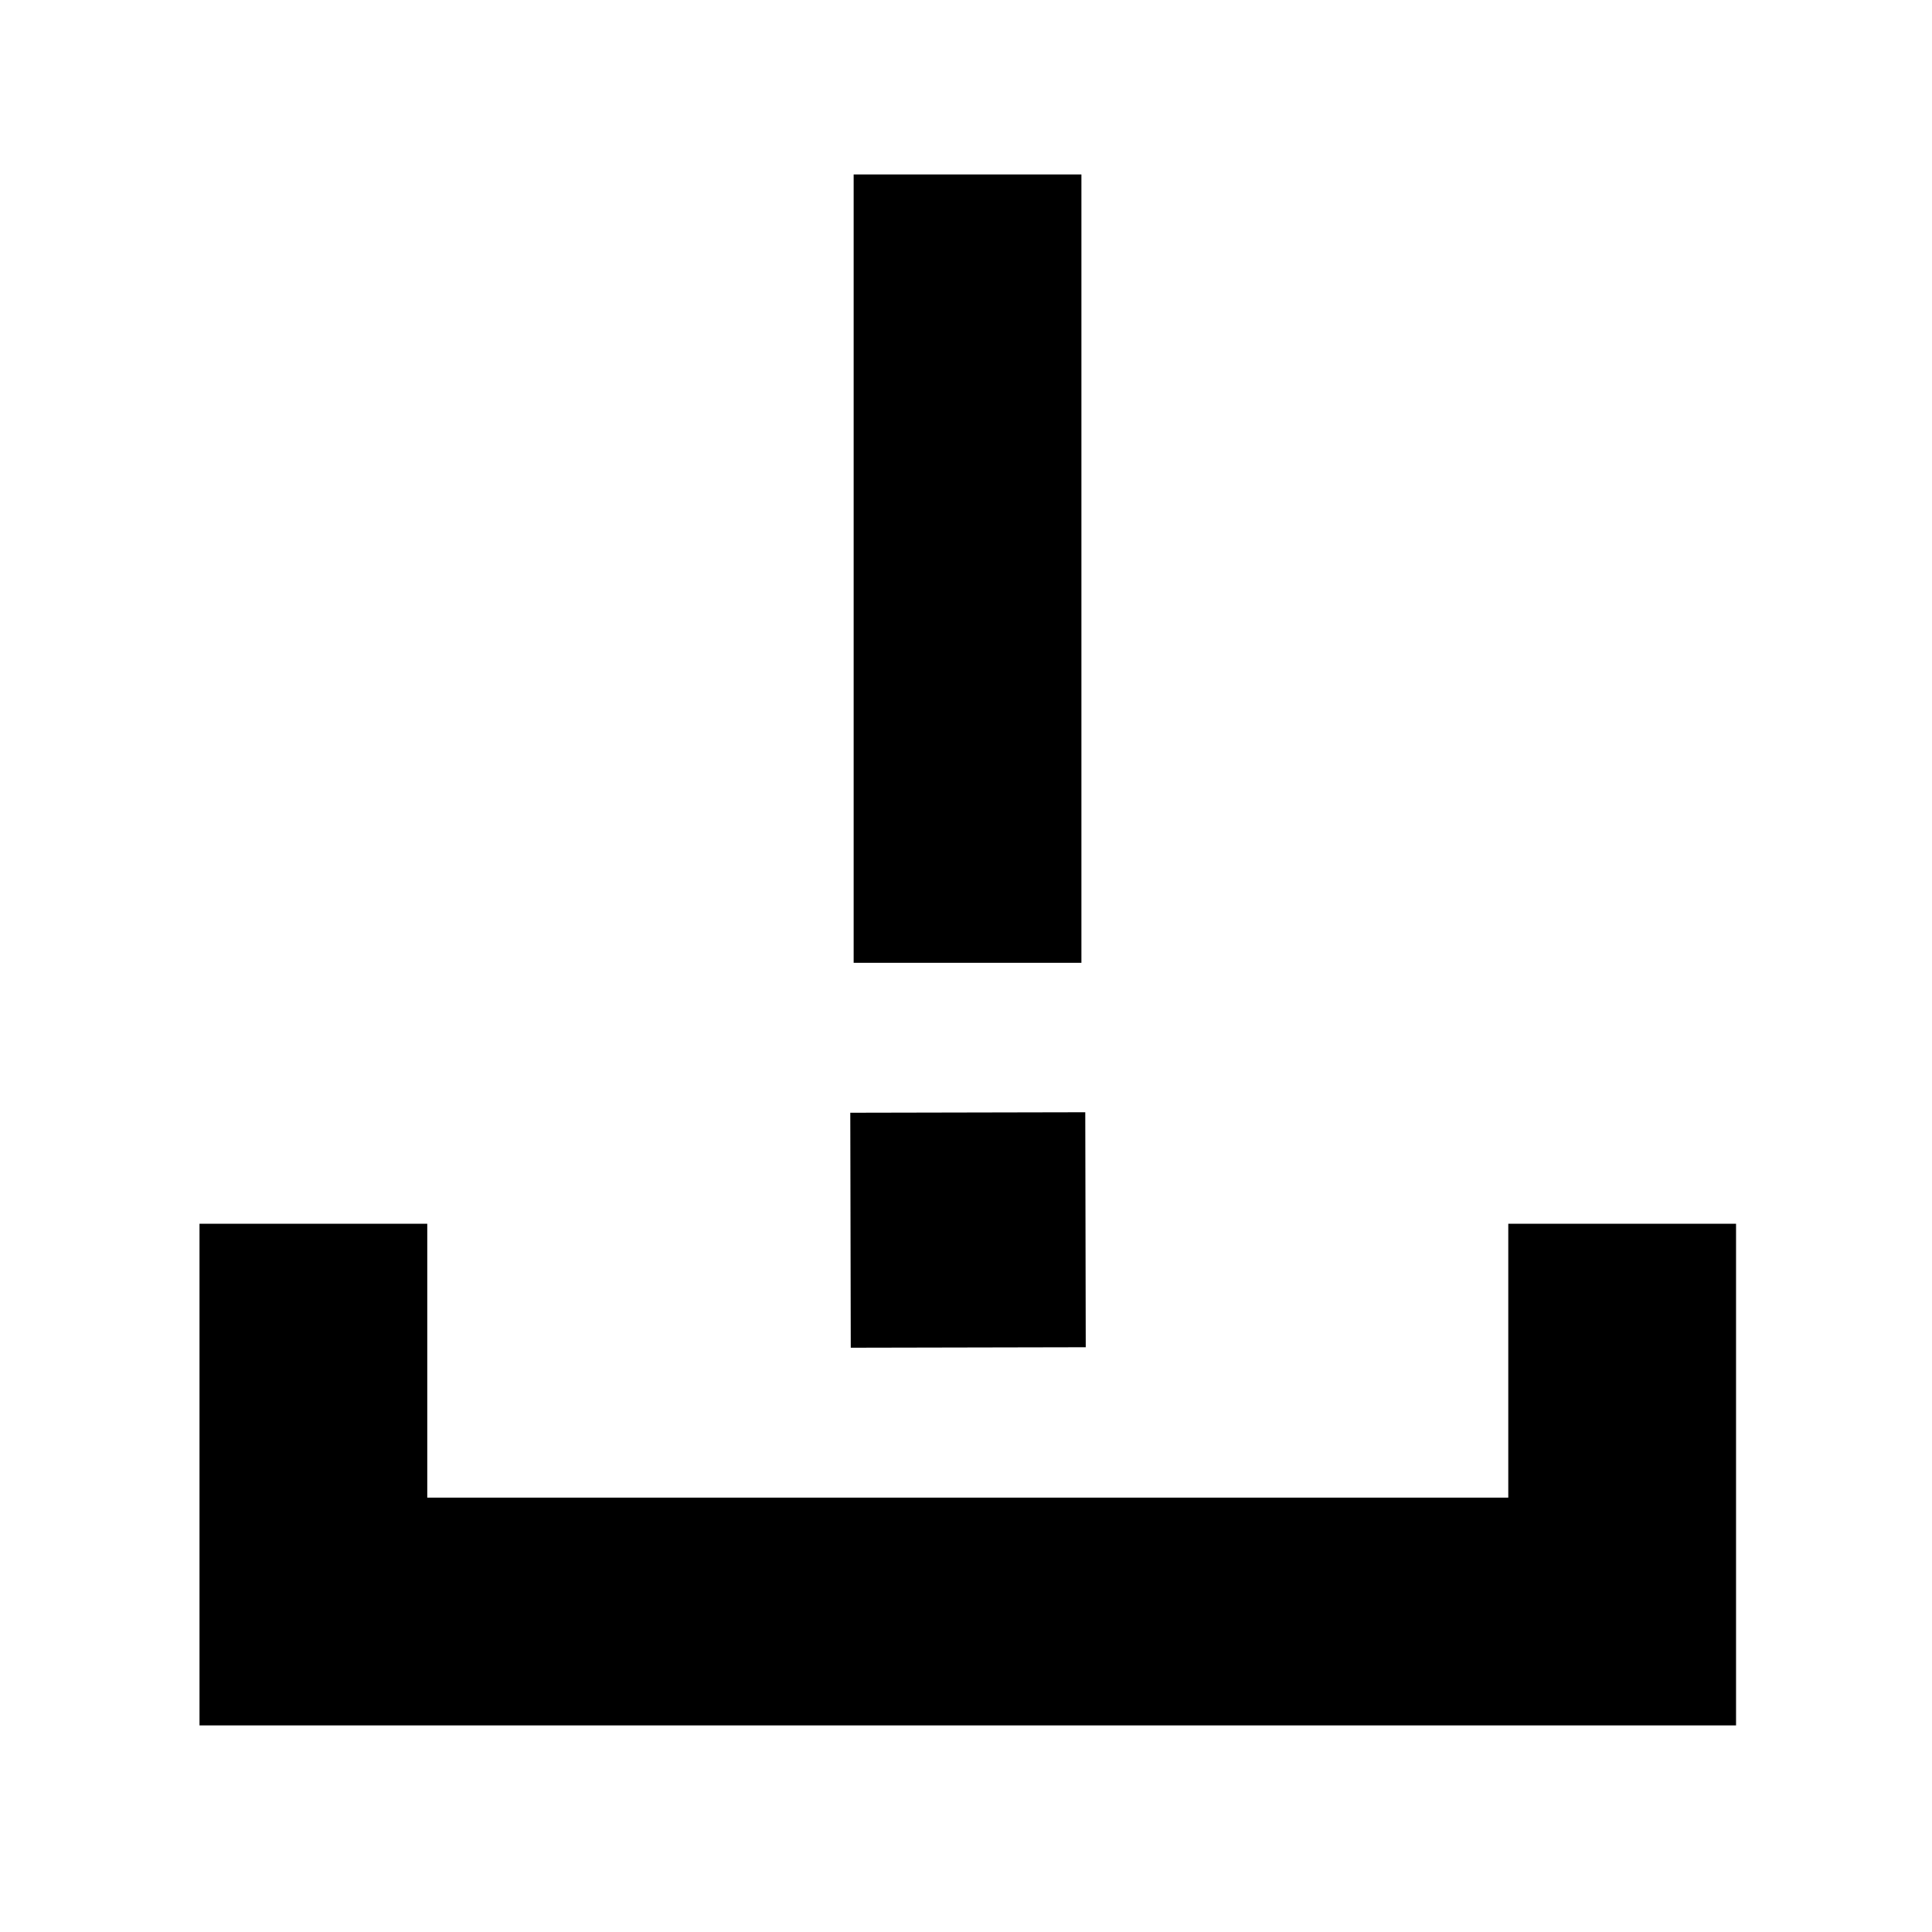 <svg xmlns="http://www.w3.org/2000/svg" height="24" viewBox="0 -960 960 960" width="24"><path d="M99.13-102.652v-249.283h113.174v136.109h537.152v-136.109H862.63v249.283H99.13Zm325.044-378.935v-391.739h113.174v391.739H424.174Zm-1.435 191.261-.239-116.761 116.761-.239.239 116.761-116.761.239Z"/></svg>
